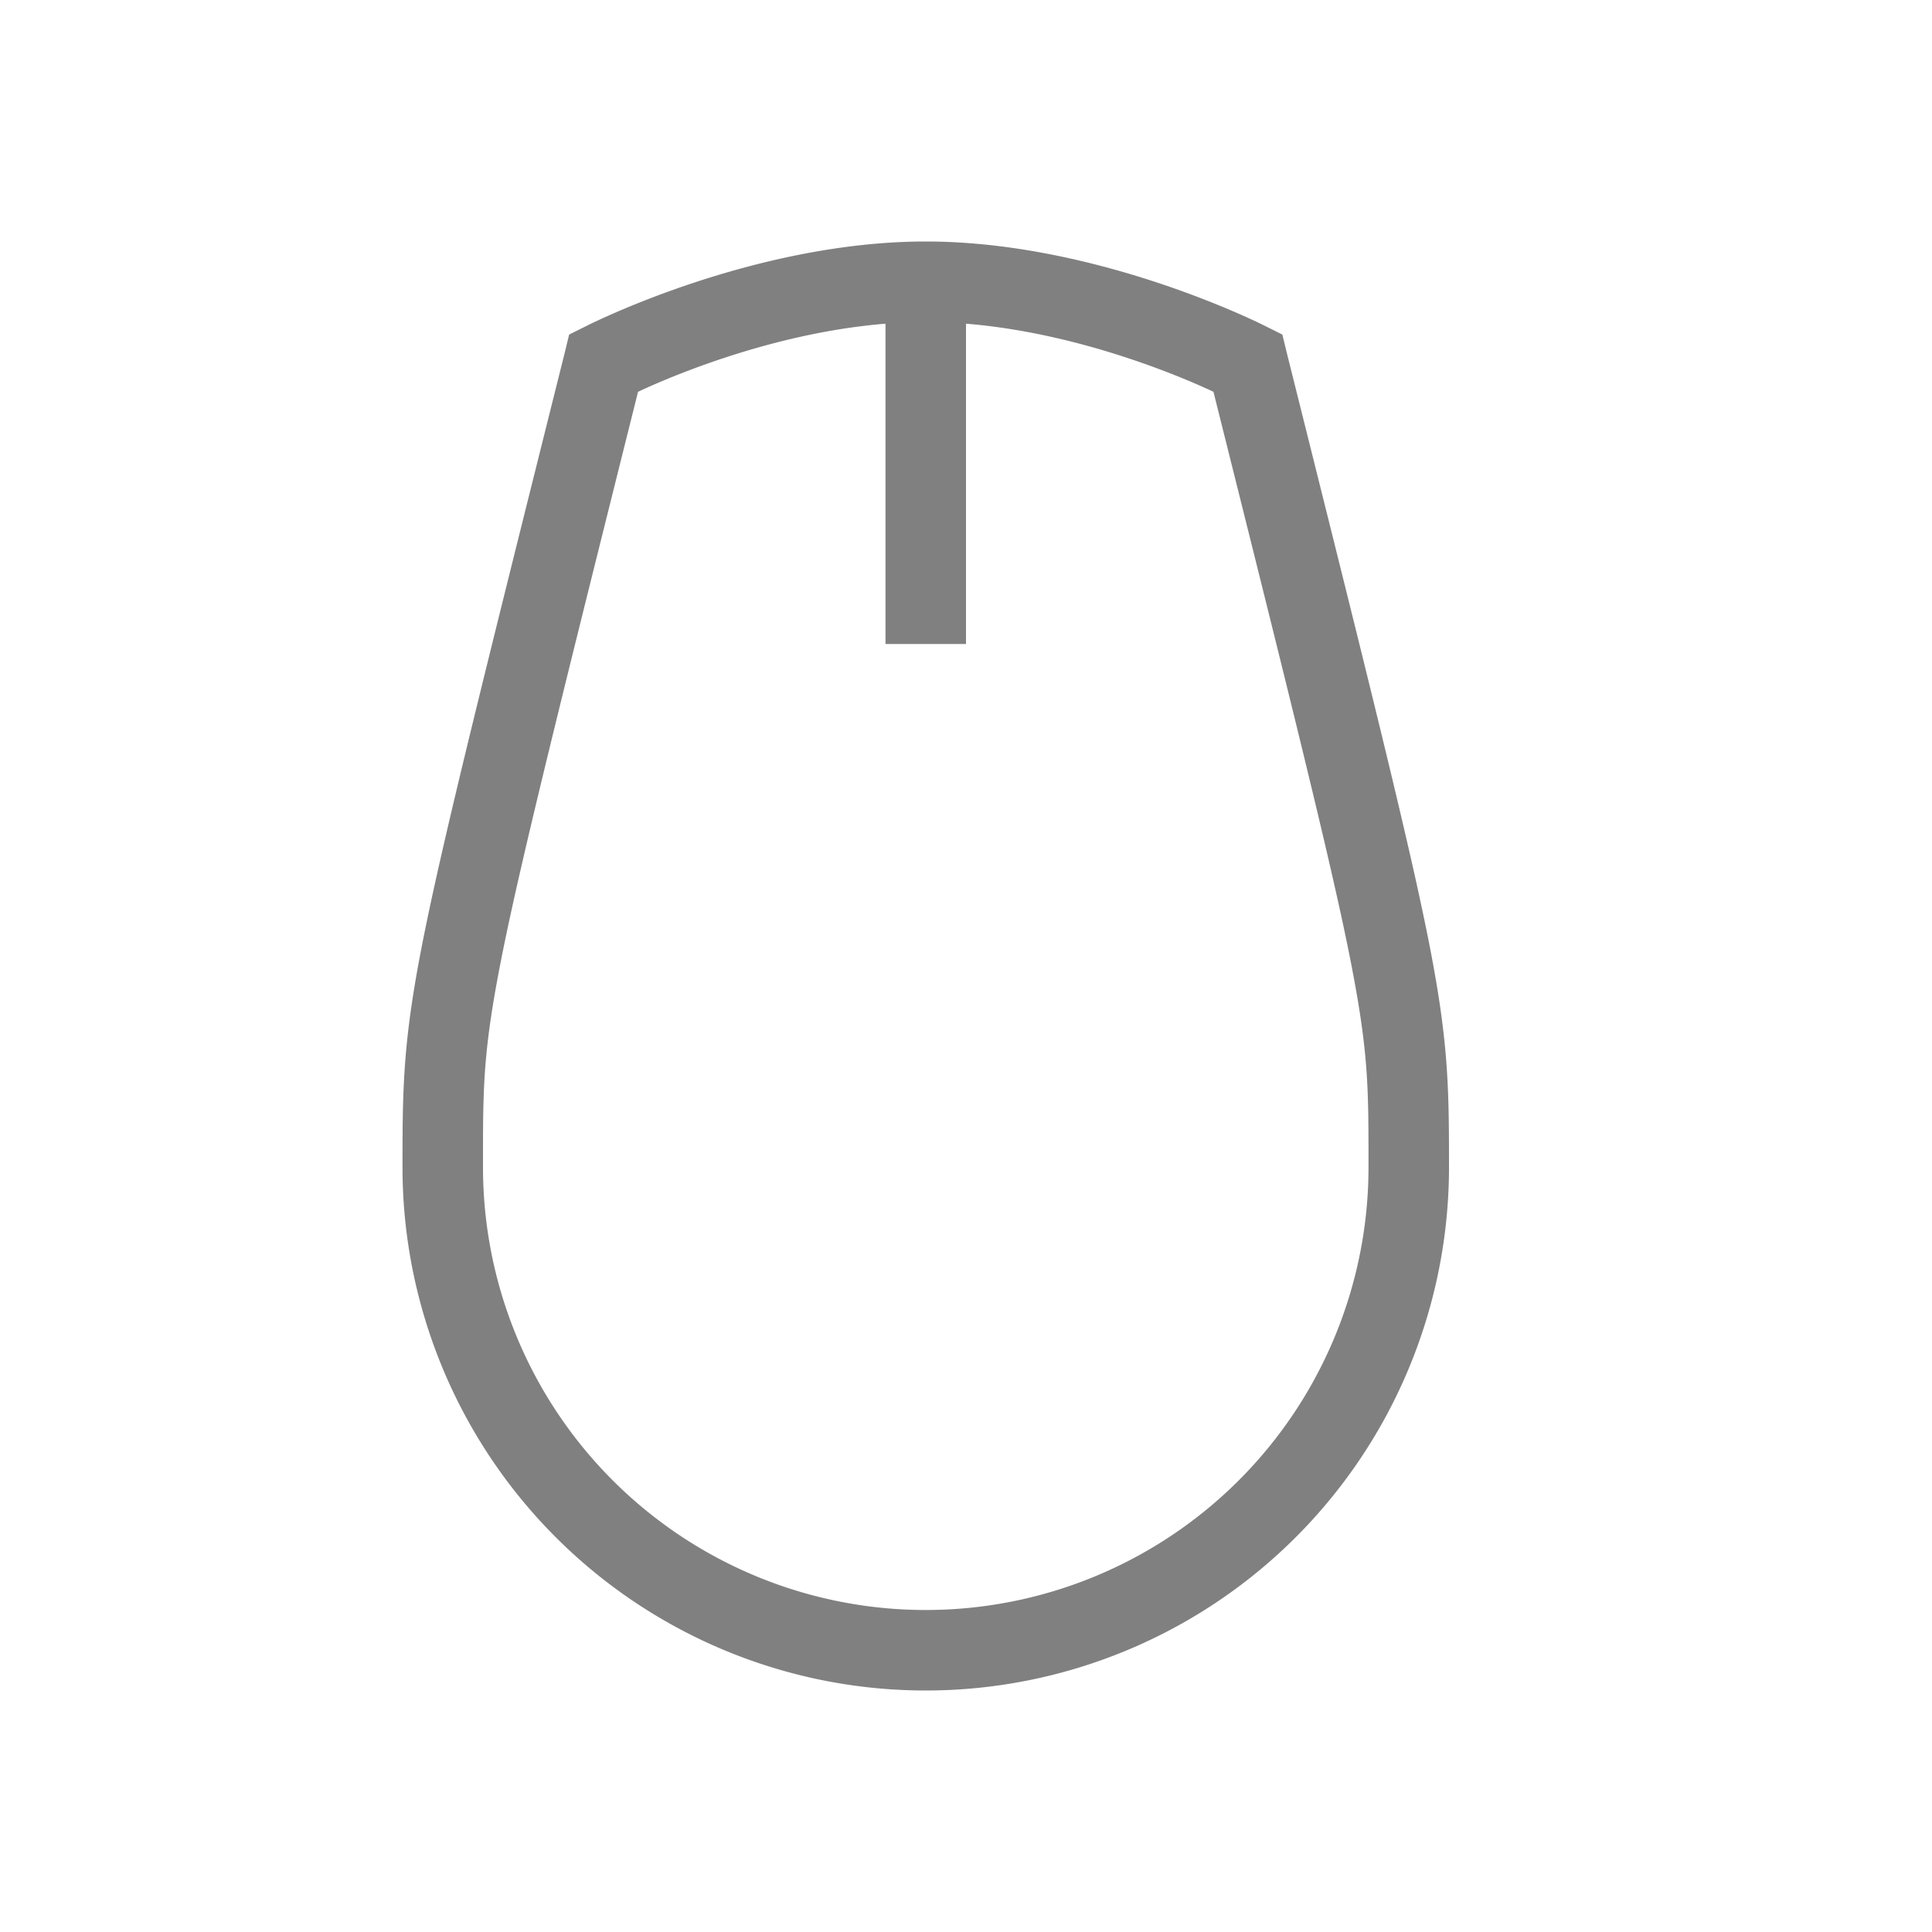 <svg xmlns="http://www.w3.org/2000/svg" xmlns:svg="http://www.w3.org/2000/svg" id="svg4" width="24" height="24" version="1.1"><path id="path847" d="M 11.5 3 C 9.333 3 7.277 4.053 7.277 4.053 L 7.07 4.156 L 7.016 4.379 C 6.016 8.379 5.515 10.377 5.26 11.652 C 5.005 12.927 5 13.5 5 14.5 A 6.5 6.5 0 0 0 11.5 21 A 6.5 6.5 0 0 0 18 14.5 C 18 13.5 17.995 12.927 17.74 11.652 C 17.485 10.377 16.984 8.379 15.984 4.379 L 15.93 4.156 L 15.723 4.053 C 15.723 4.053 13.667 3 11.5 3 z M 11 4.021 L 11 8 L 12 8 L 12 4.021 C 13.487 4.142 14.816 4.746 15.074 4.867 C 16.008 8.601 16.523 10.664 16.76 11.848 C 17.005 13.073 17 13.5 17 14.5 A 5.5 5.5 0 0 1 11.5 20 A 5.5 5.5 0 0 1 6 14.5 C 6 13.5 5.995 13.073 6.24 11.848 C 6.477 10.664 6.992 8.601 7.926 4.867 C 8.184 4.746 9.513 4.142 11 4.021 z" style="fill:gray;fill-rule:evenodd;stroke:none;stroke-width:2;fill-opacity:1"/></svg>